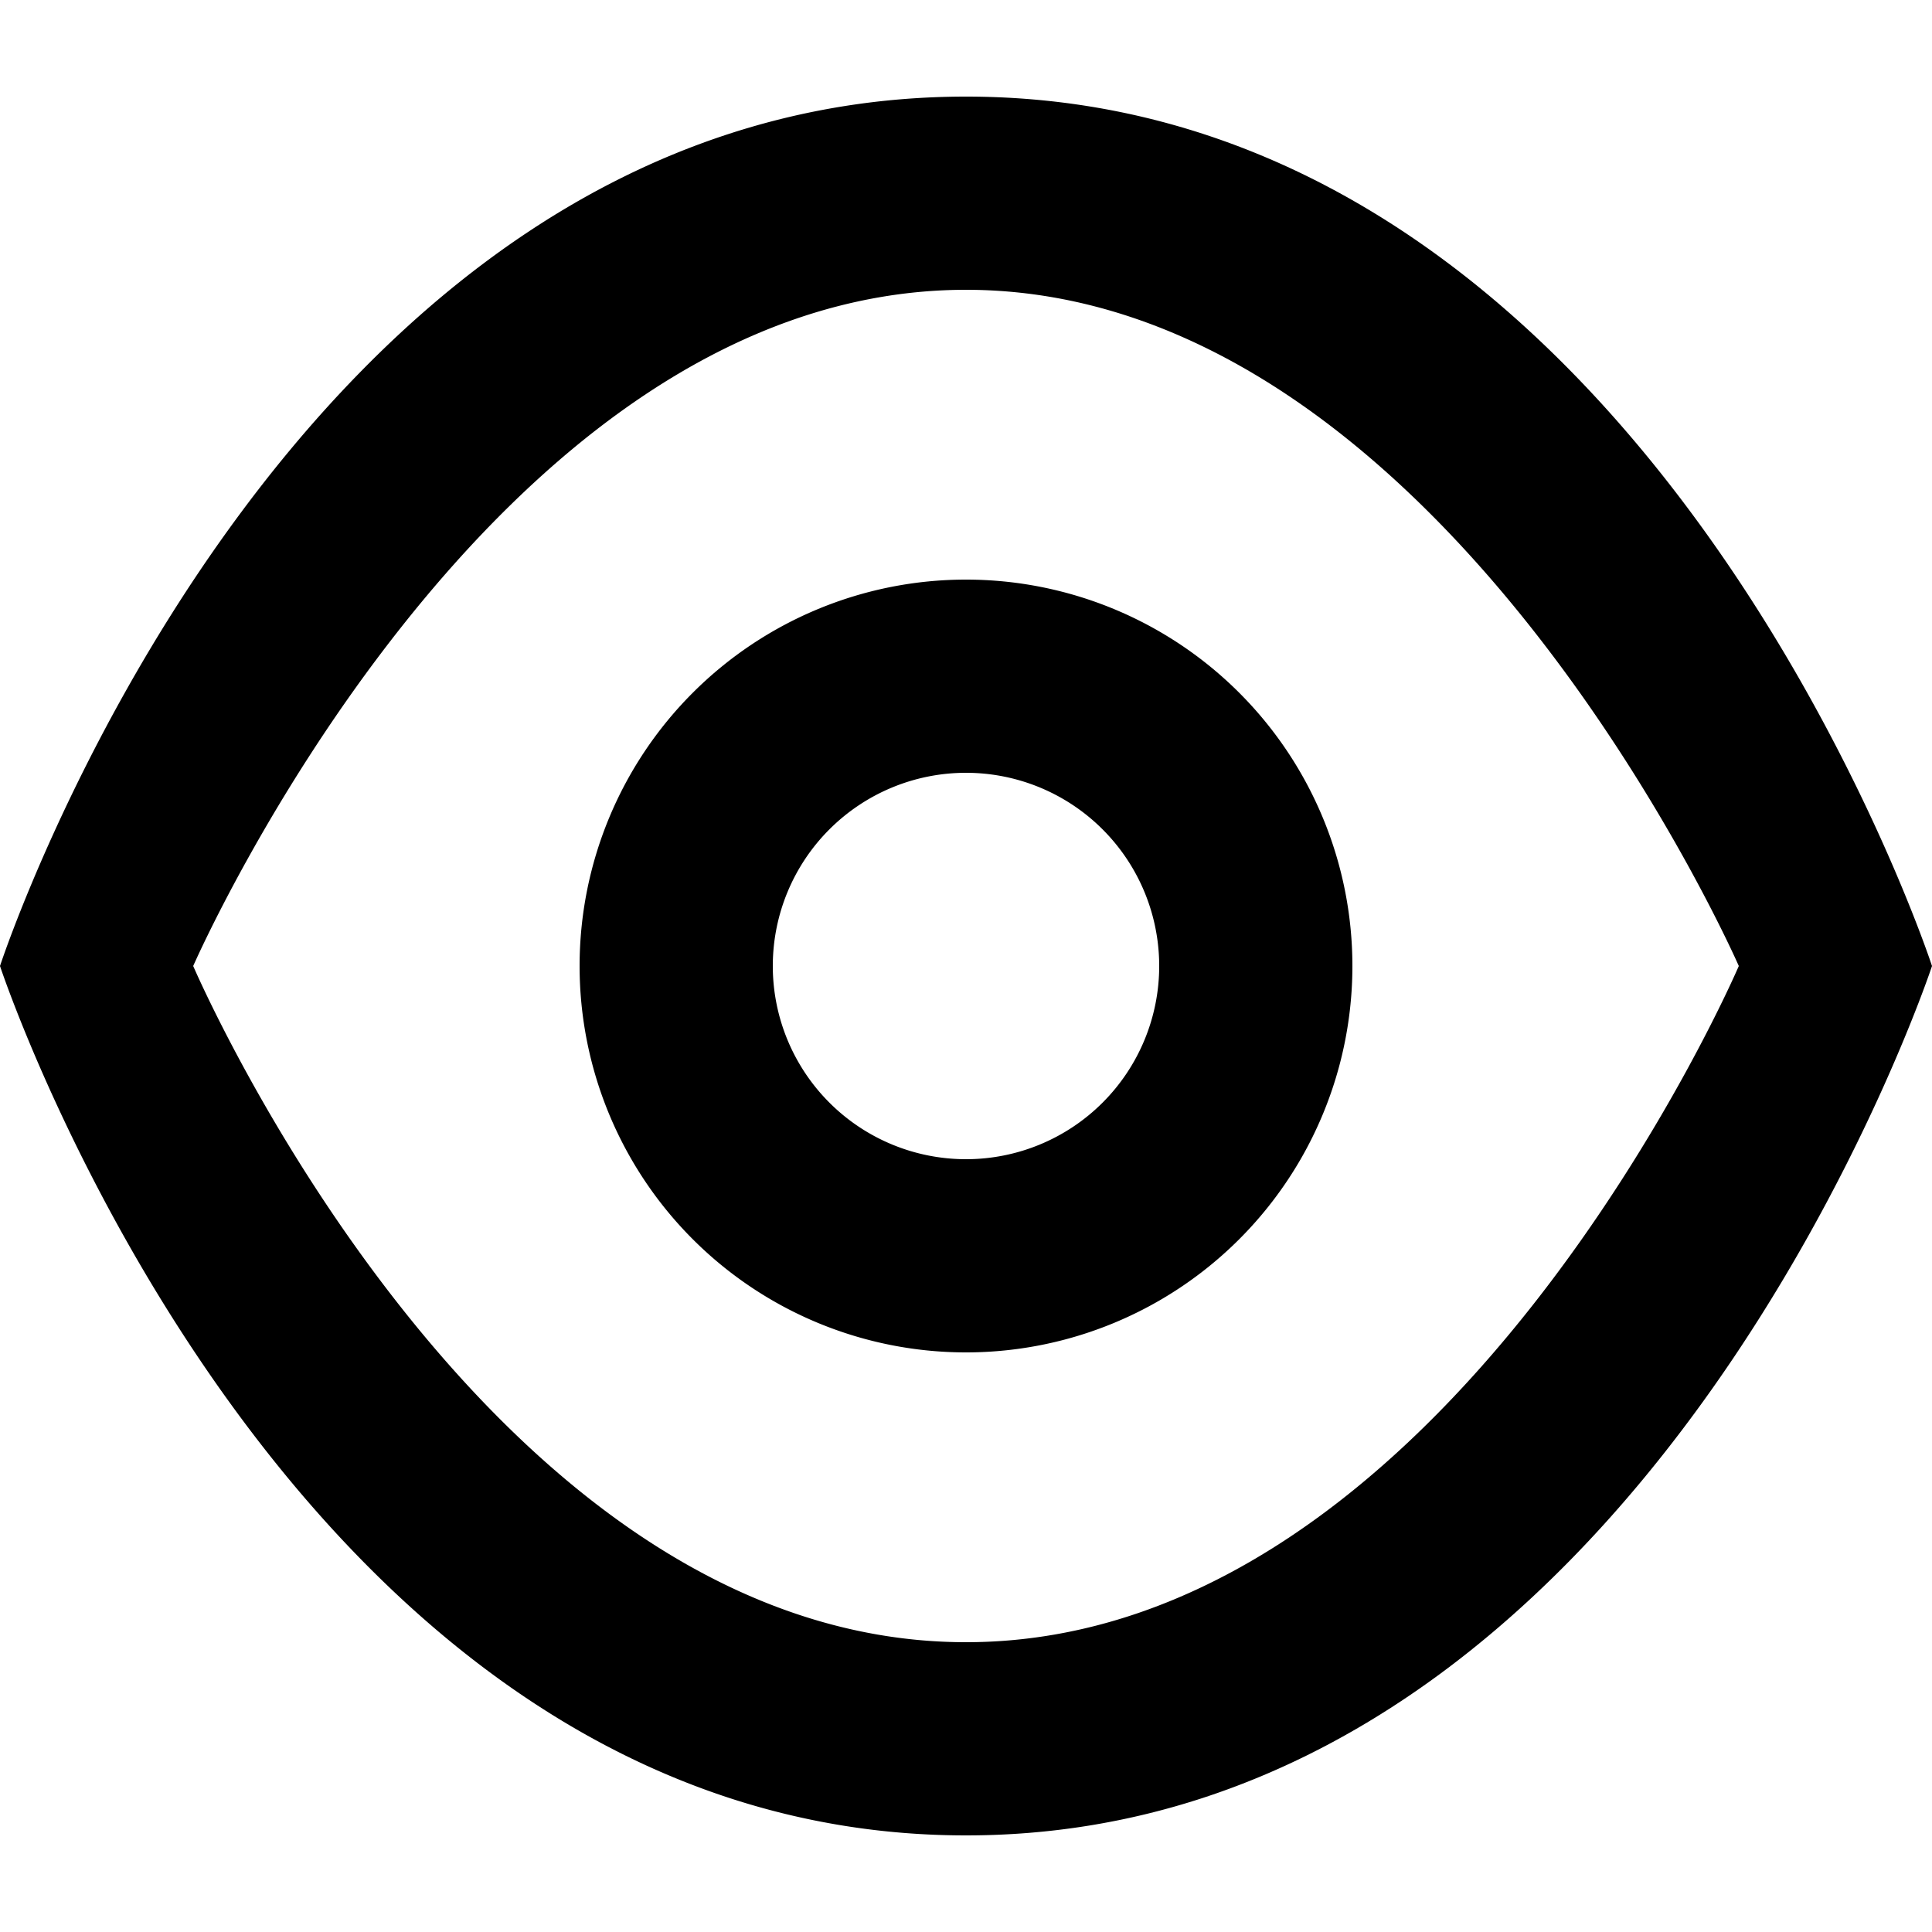 <svg viewBox="0 0 20 20">
  <path d="M10 19c-7.03 0-10-9-10-9s2.94-9 10-9 10 9 10 9-2.97 9-10 9zm0-16c-4.94 0-8 7-8 7s3 7 8 7 8-7 8-7-3.06-7-8-7zm0 11a4 4 0 1 1 4-4 4 4 0 0 1-4 4zm0-6a2 2 0 1 0 2 2 2 2 0 0 0-2-2z" />
</svg>
